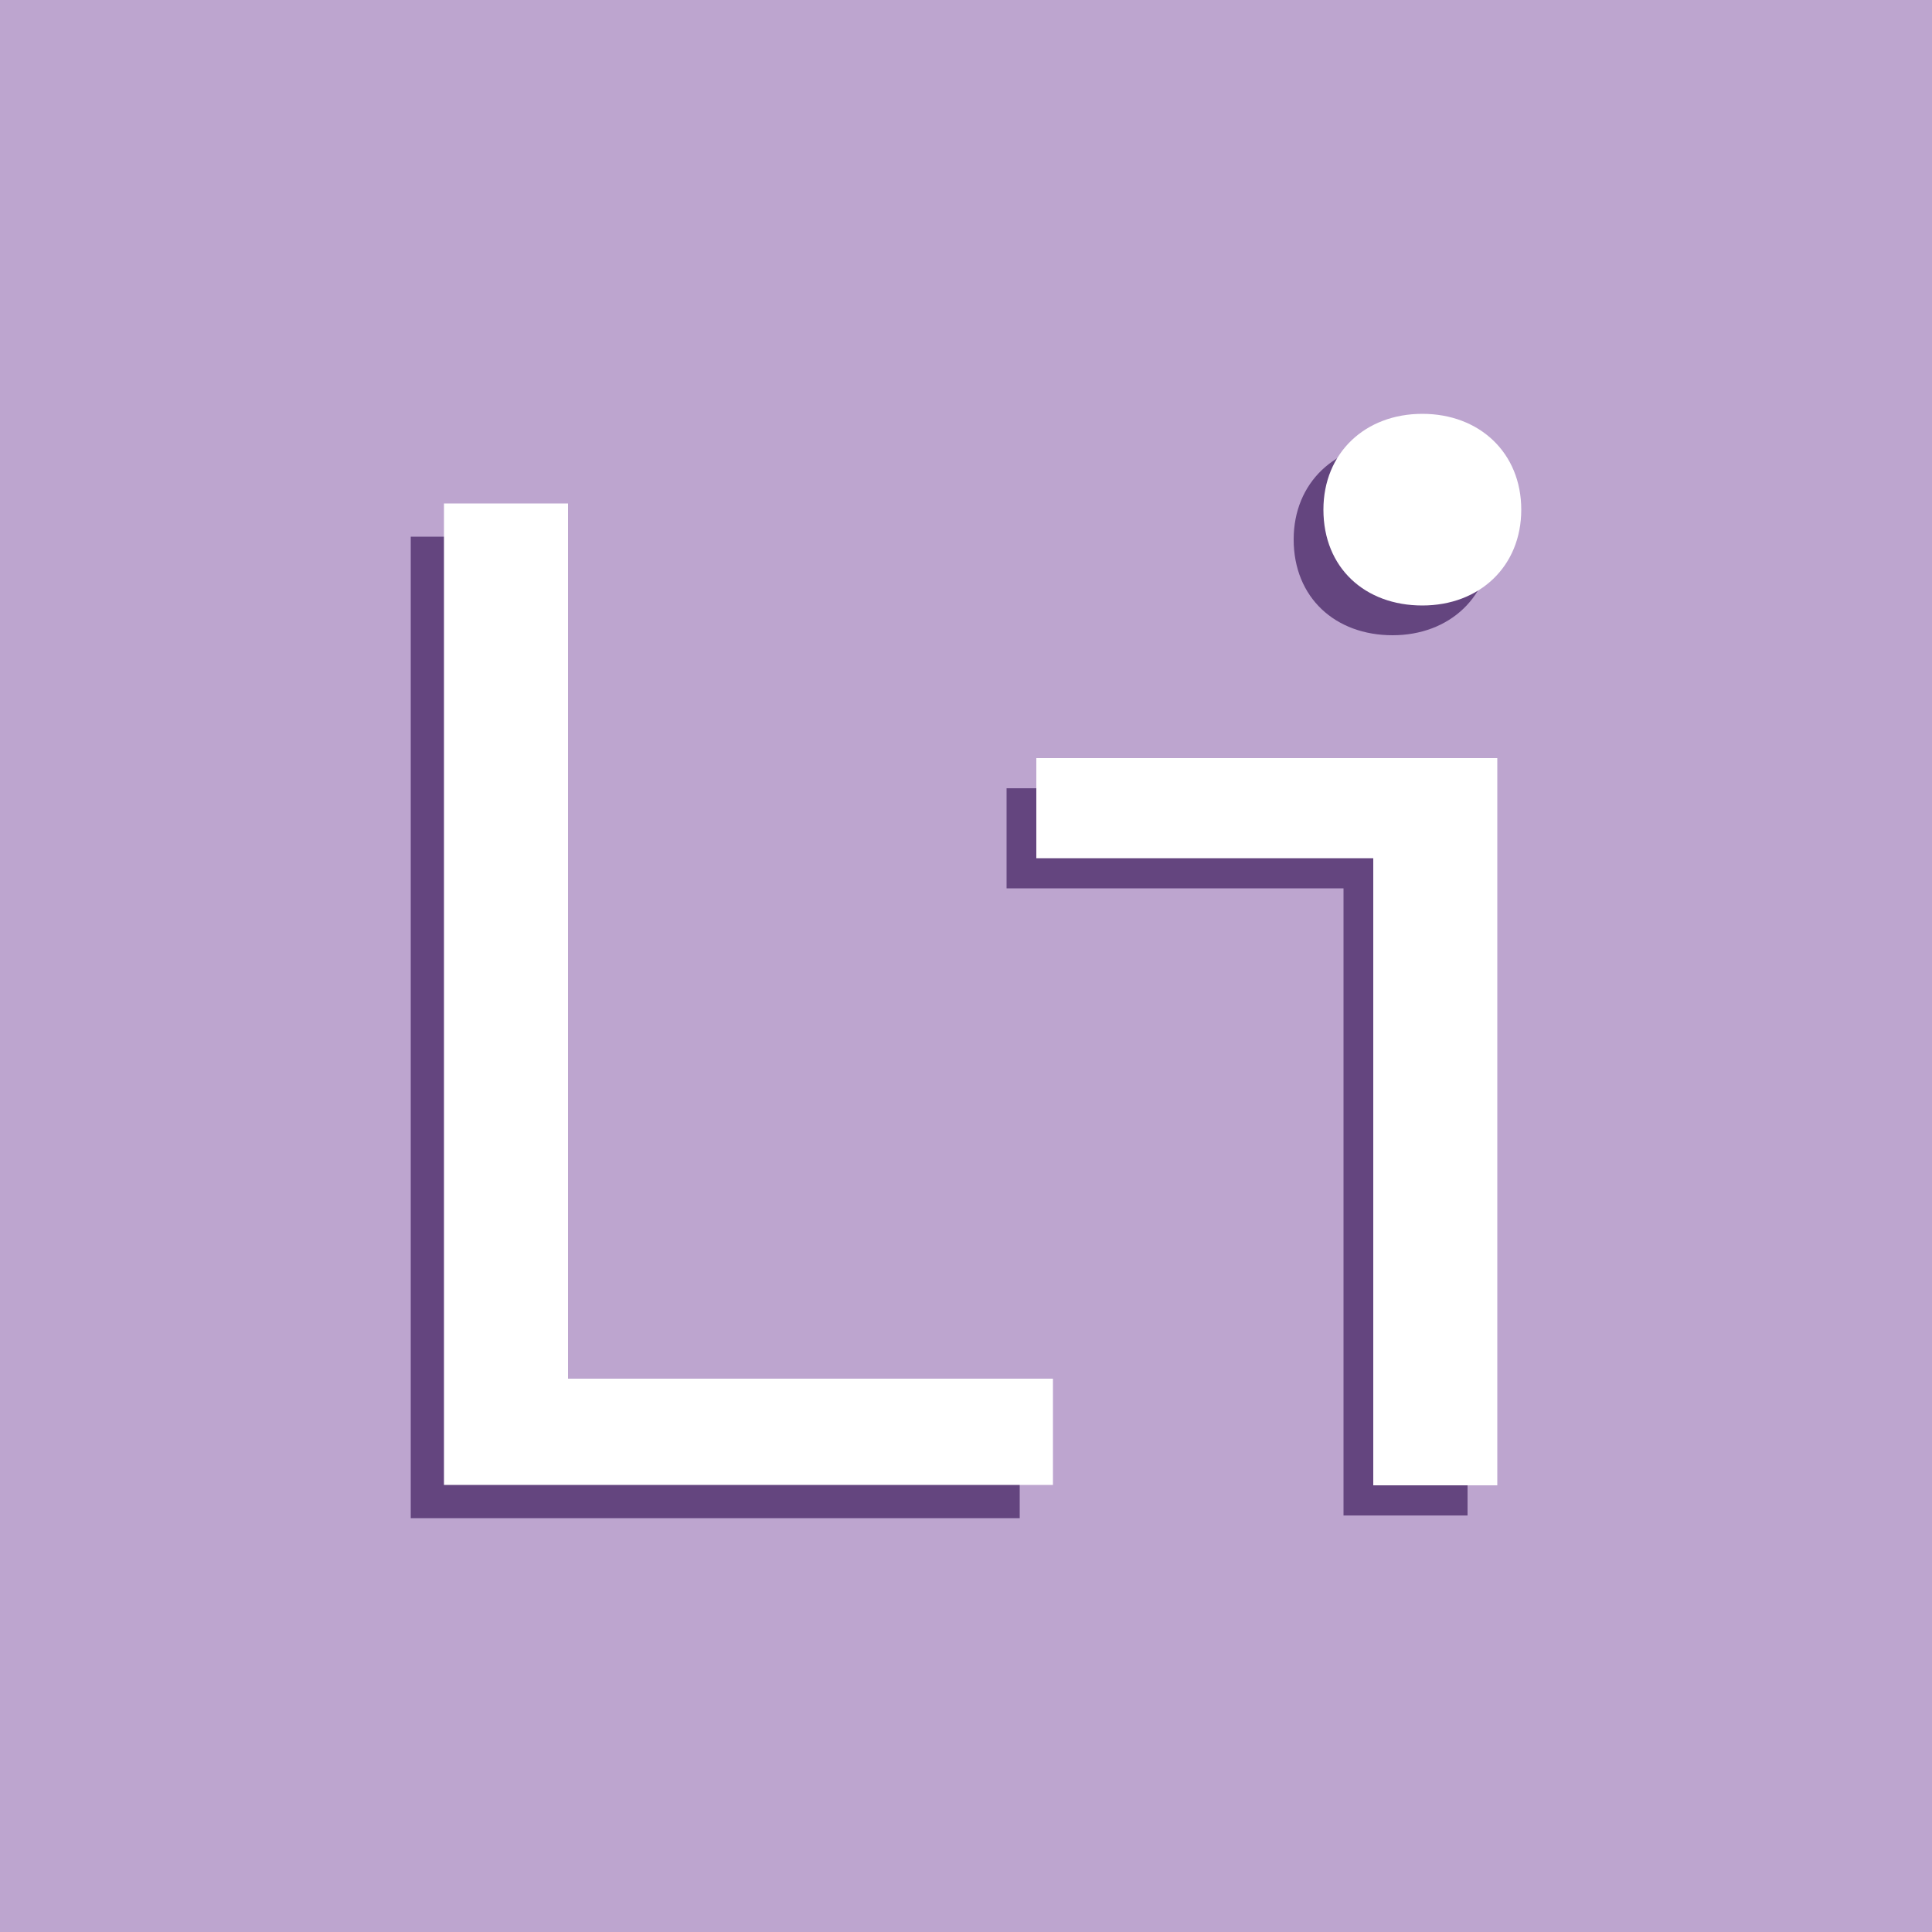 <?xml version="1.0" encoding="utf-8"?>
<!-- Generator: Adobe Illustrator 27.0.0, SVG Export Plug-In . SVG Version: 6.00 Build 0)  -->
<svg version="1.1" id="Layer_1" xmlns="http://www.w3.org/2000/svg" xmlns:xlink="http://www.w3.org/1999/xlink" x="0px" y="0px"
	 viewBox="0 0 500 500" style="enable-background:new 0 0 500 500;" xml:space="preserve">
<style type="text/css">
	.st0{fill:#BDA5CF;}
	.st1{fill:#64457F;}
	.st2{fill:#FFFFFF;}
</style>
<rect class="st0" width="500" height="500"/>
<g>
	<path class="st1" d="M347.6,229.9h-87.1v-25.9h119.3v188.2h-32.1V229.9z M334.8,139.6c0-14.7,10.8-24.8,25.6-24.8
		s25.6,10.1,25.6,24.8s-10.8,24.8-25.6,24.8S334.8,154.7,334.8,139.6z"/>
	<path class="st1" d="M106.3,138.9h32.1v226.5h125.5v27.5H106.3V138.9z"/>
	<path class="st2" d="M114.9,130.3H147v226.5h125.5v27.5H114.9V130.3z"/>
	<path class="st2" d="M355.3,222.1h-87.1v-25.9h119.3v188.2h-32.1V222.1z M342.5,131.9c0-14.7,10.8-24.8,25.6-24.8
		s25.6,10.1,25.6,24.8s-10.8,24.8-25.6,24.8S342.5,147,342.5,131.9z"/>
</g>
</svg>
